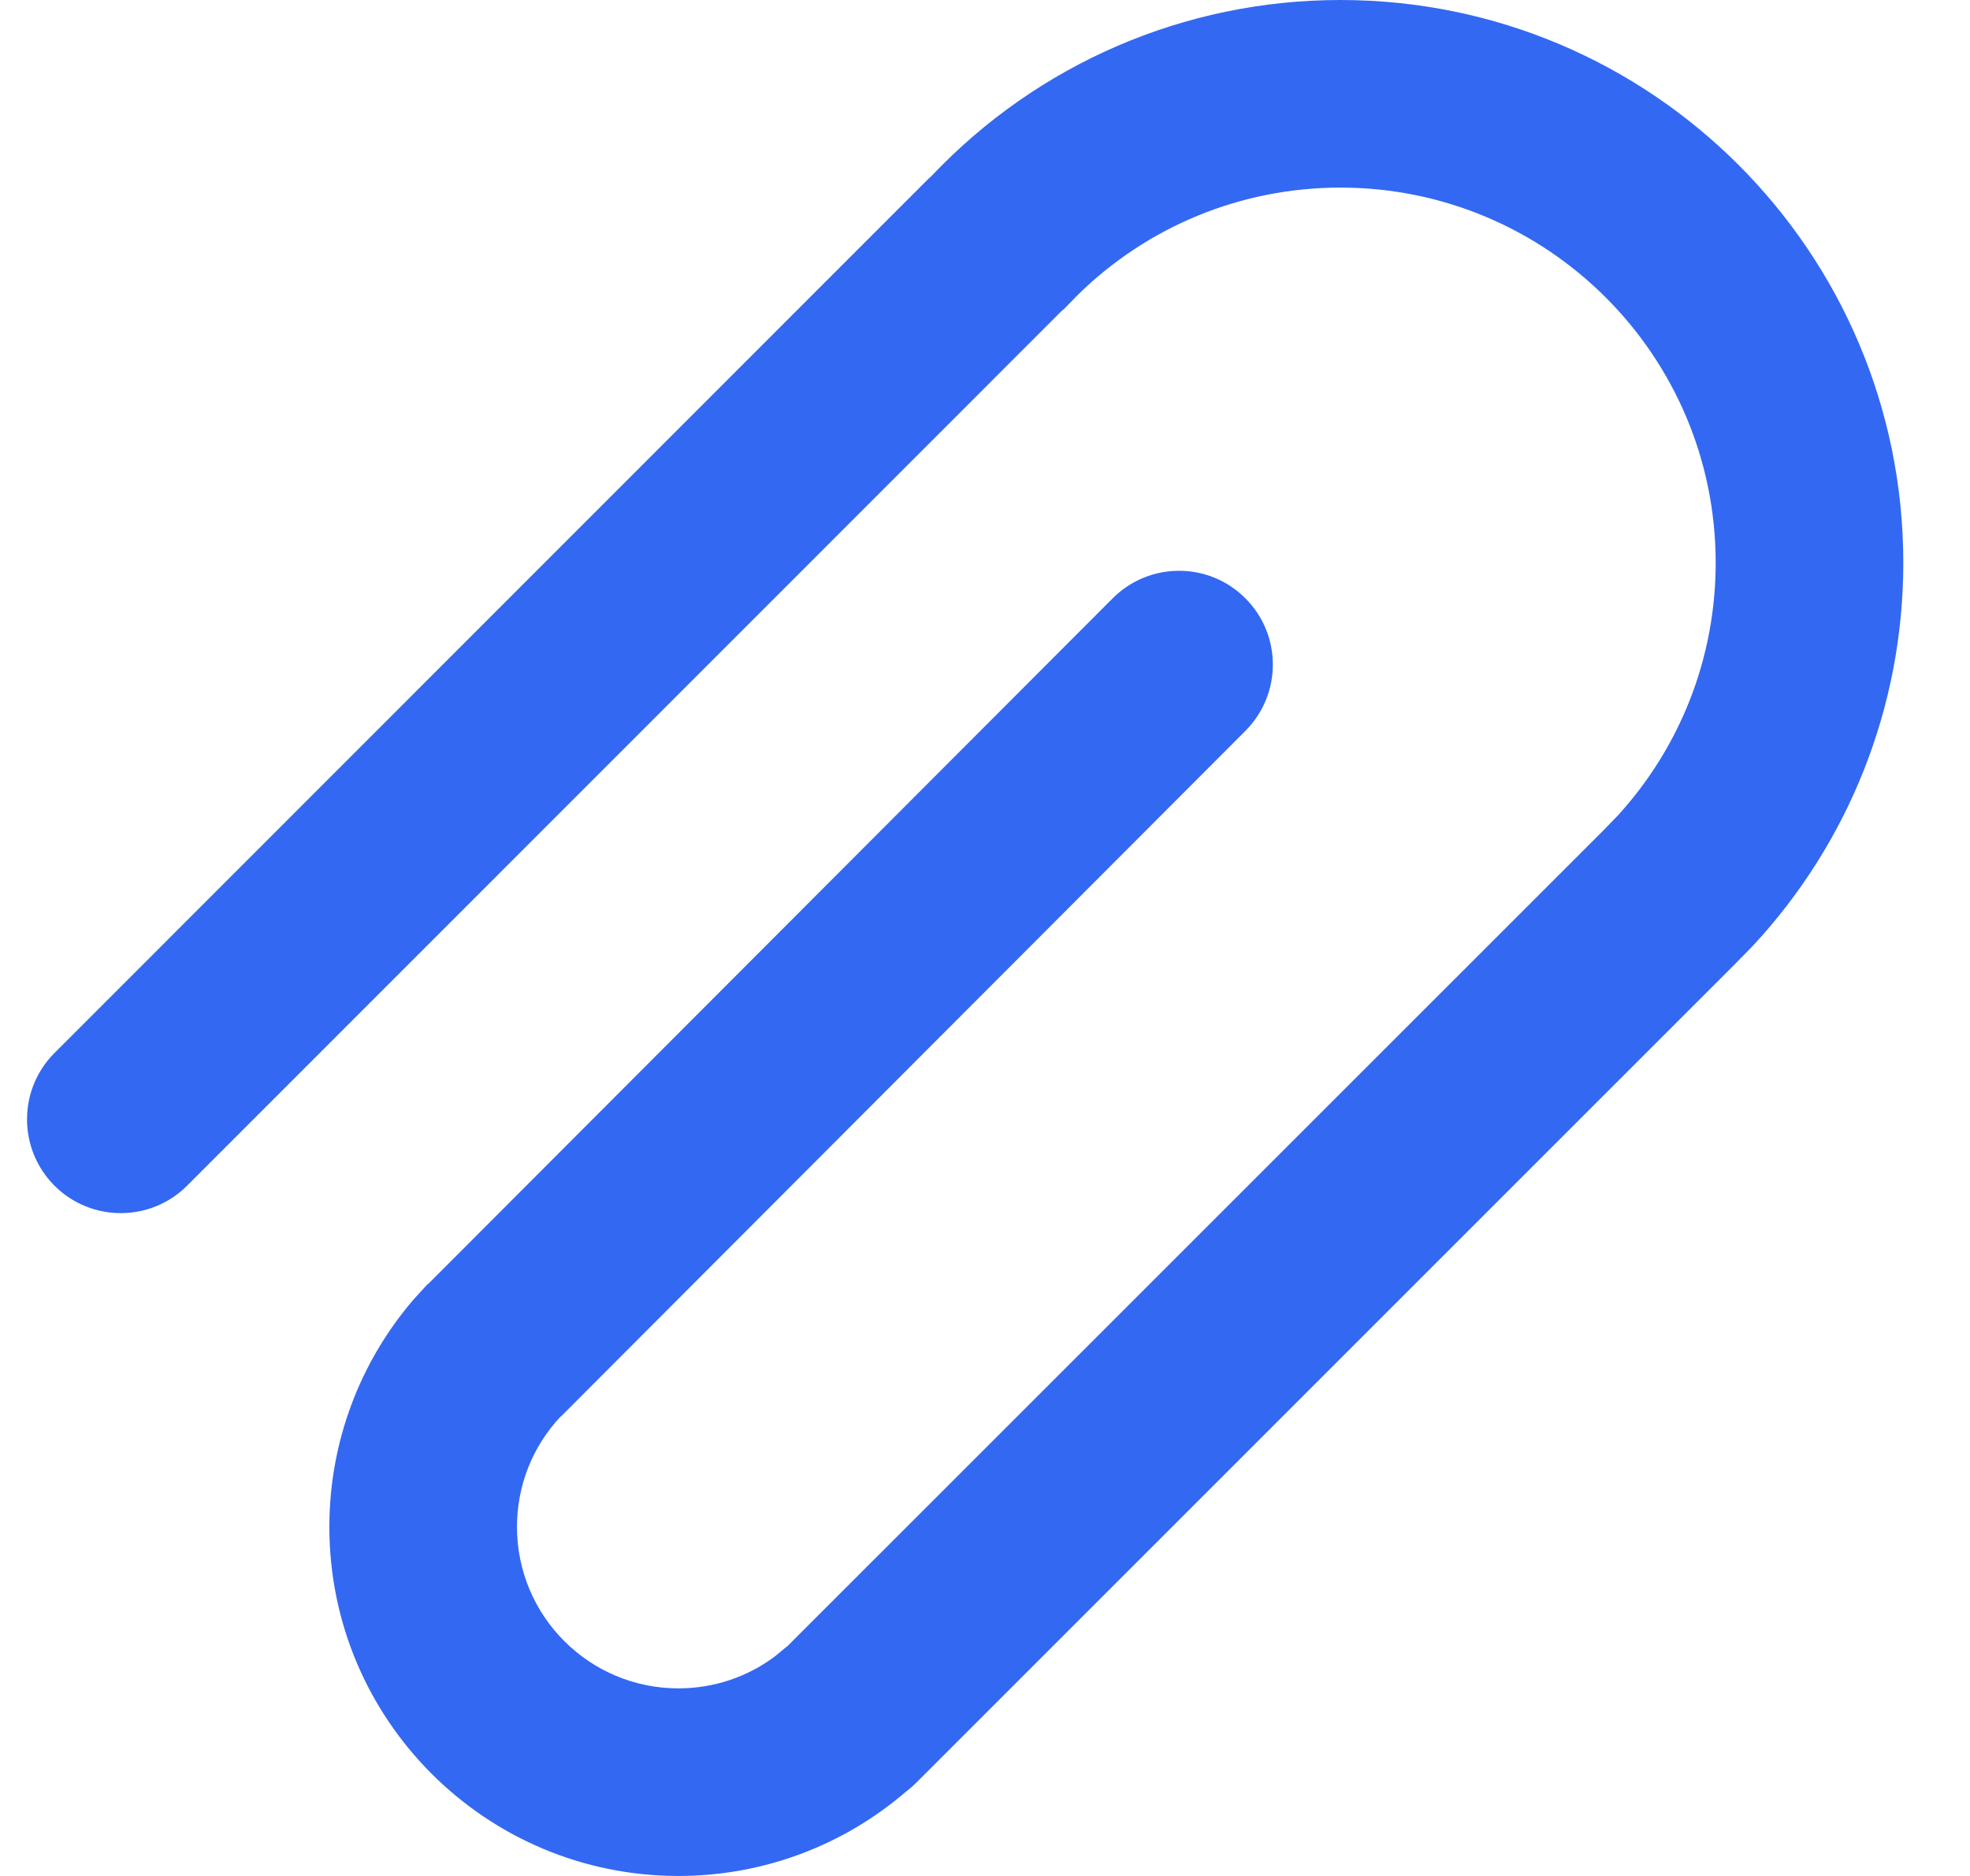 <svg width="21" height="20" viewBox="0 0 21 20" fill="none" xmlns="http://www.w3.org/2000/svg">
<path d="M14.289 0C17.603 0 20.289 2.686 20.289 6C20.289 7.537 19.707 8.984 18.685 10.084L18.495 10.278L9.768 19.005L9.715 19.055L9.659 19.1C8.99 19.676 8.135 20 7.232 20C5.177 20 3.511 18.334 3.511 16.279C3.511 15.377 3.834 14.525 4.406 13.857L4.555 13.694L4.57 13.683L11.861 6.379C12.251 5.988 12.884 5.987 13.275 6.378C13.666 6.768 13.666 7.401 13.276 7.792L5.985 15.096L5.974 15.104C5.678 15.421 5.511 15.835 5.511 16.279C5.511 17.229 6.281 18 7.232 18C7.611 18 7.969 17.878 8.263 17.657L8.385 17.556L8.386 17.558L17.088 8.857L17.247 8.693C17.912 7.963 18.289 7.013 18.289 6C18.289 3.791 16.498 2 14.289 2C13.227 2 12.234 2.415 11.494 3.139L11.339 3.298L11.321 3.311L1.995 12.64C1.605 13.031 0.972 13.031 0.581 12.641C0.191 12.25 0.19 11.617 0.581 11.226L9.89 1.913L9.936 1.87C11.06 0.686 12.621 0 14.289 0Z" fill="#3368F2"/>
</svg>
